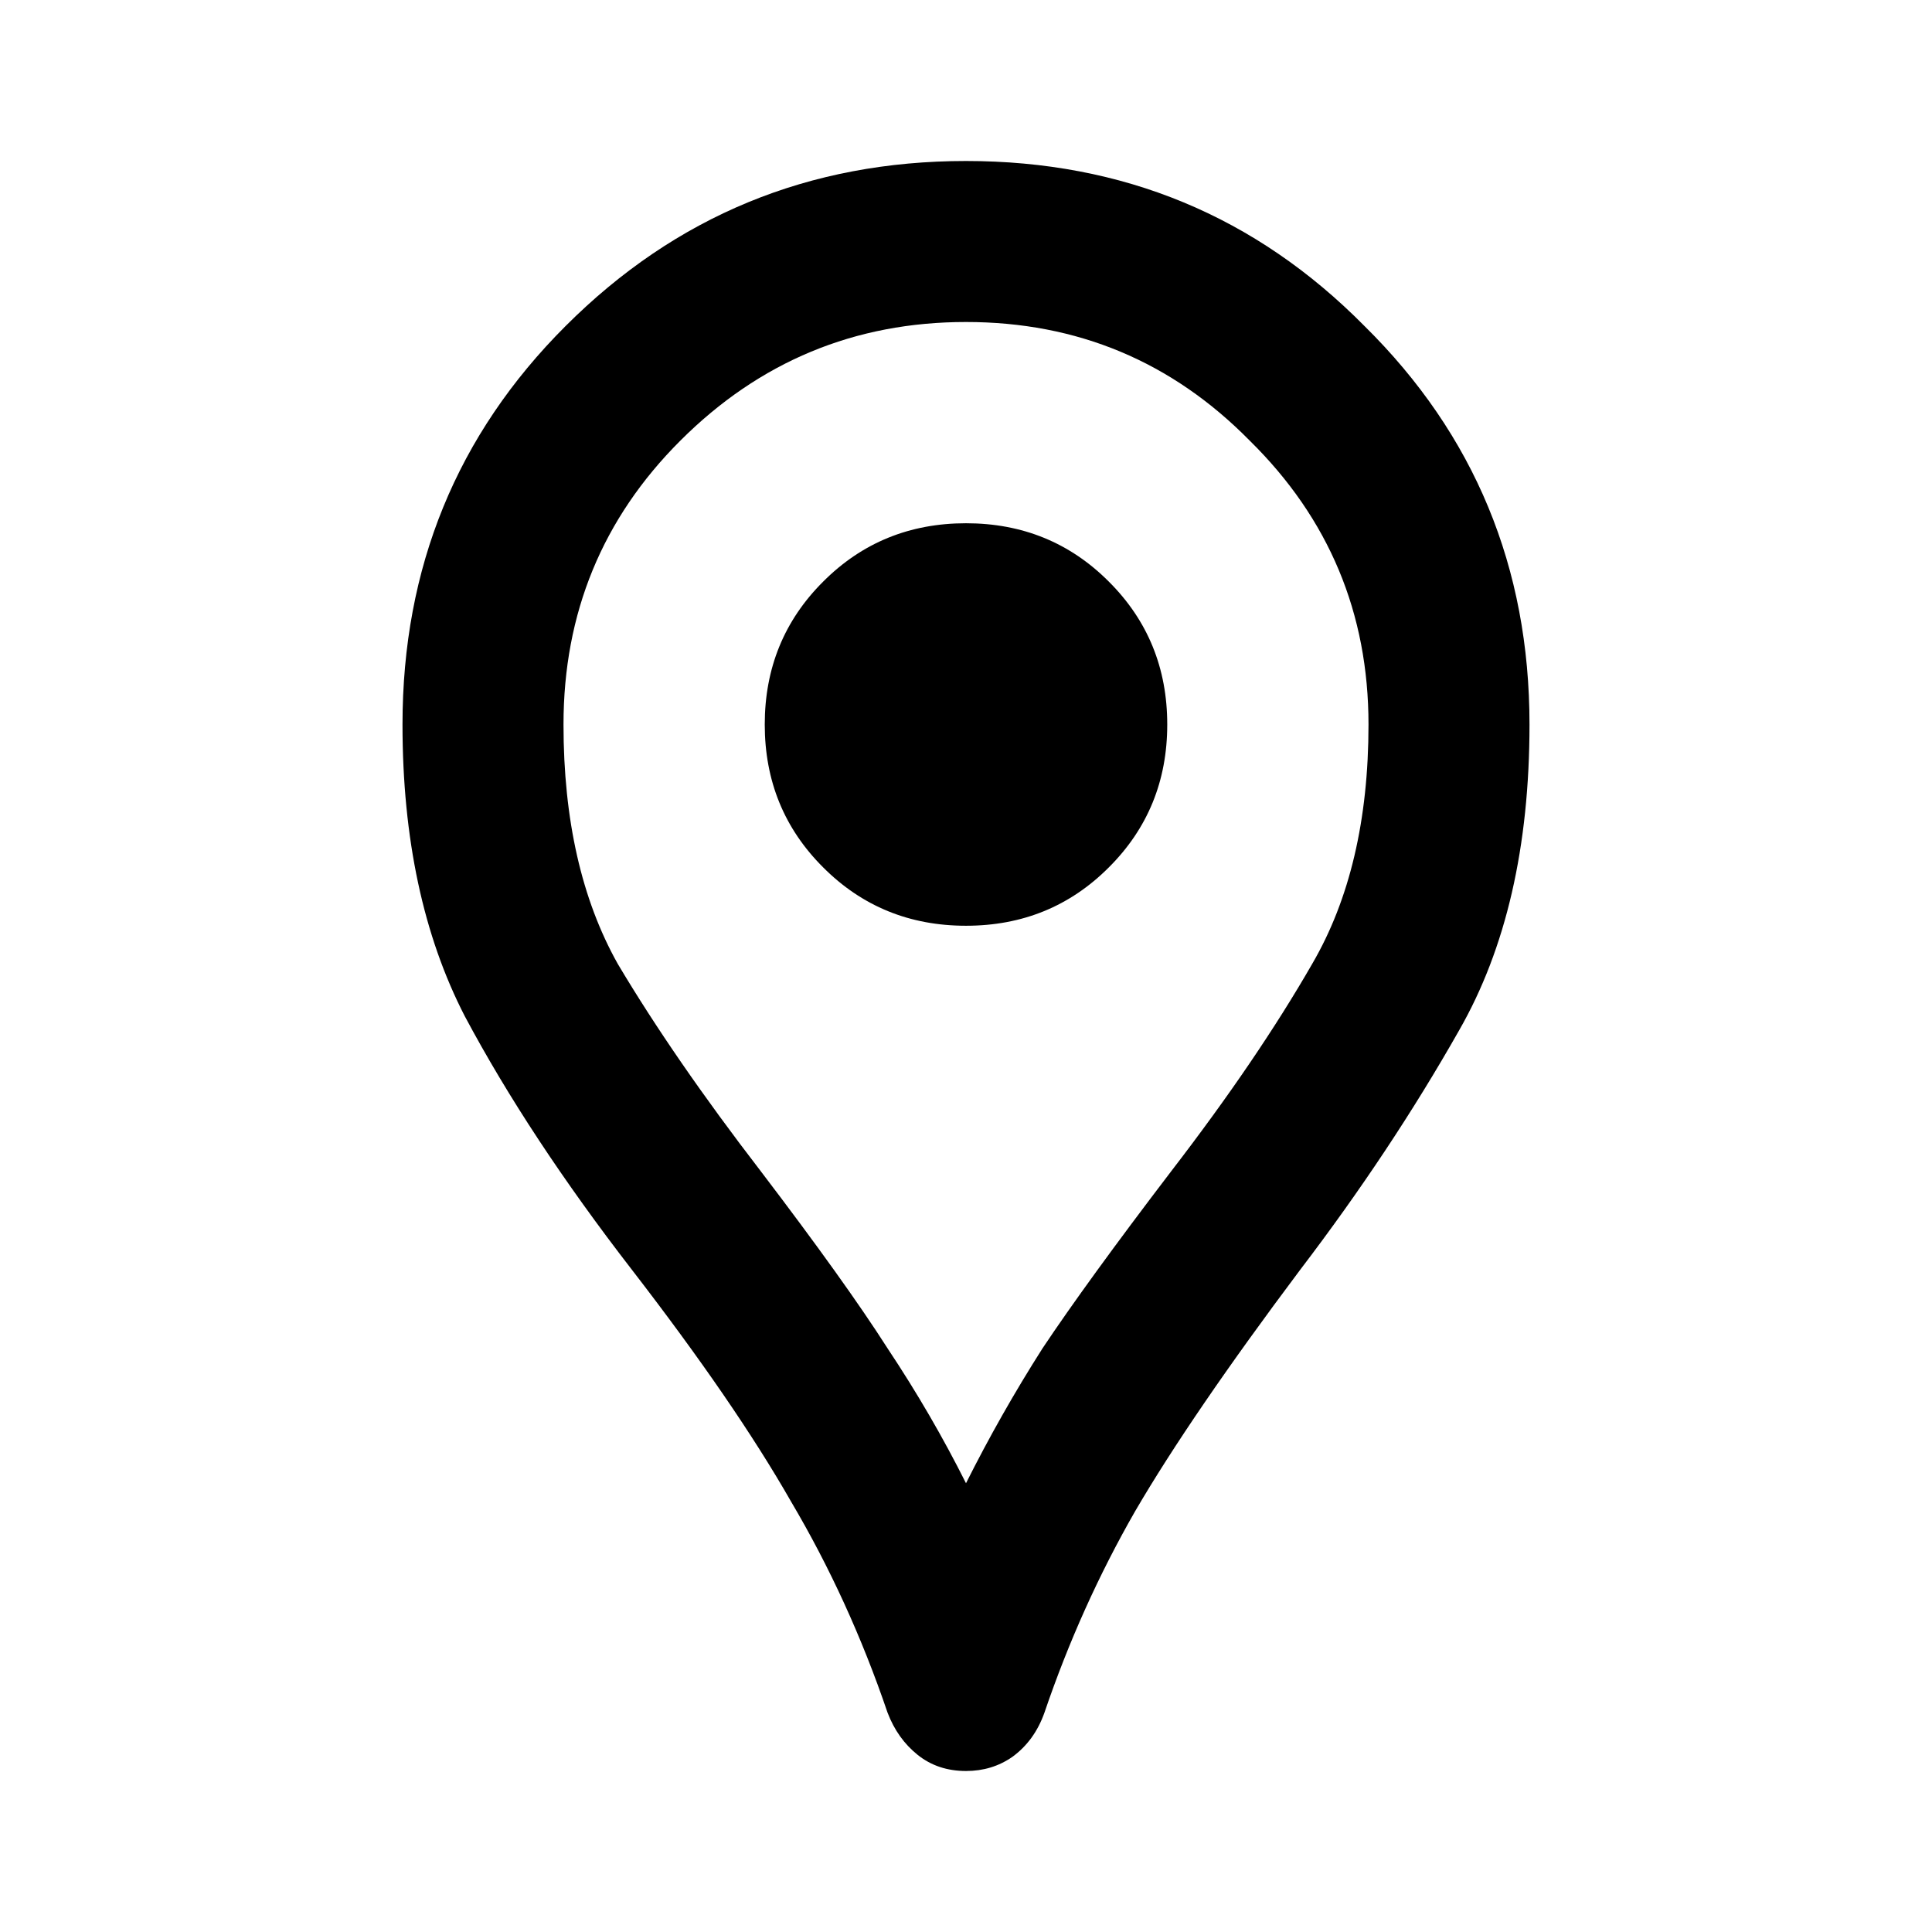 <svg width="18" height="18" viewBox="0 0 18 18" fill="none" xmlns="http://www.w3.org/2000/svg">
<path d="M9 16.5C8.825 16.5 8.675 16.45 8.55 16.35C8.425 16.25 8.331 16.119 8.269 15.956C8.031 15.256 7.731 14.6 7.369 13.988C7.019 13.375 6.525 12.656 5.888 11.831C5.25 11.006 4.731 10.219 4.331 9.469C3.944 8.719 3.75 7.812 3.75 6.75C3.75 5.287 4.256 4.05 5.269 3.038C6.294 2.013 7.537 1.5 9 1.5C10.463 1.5 11.7 2.013 12.713 3.038C13.738 4.05 14.25 5.287 14.25 6.75C14.25 7.888 14.031 8.838 13.594 9.6C13.169 10.35 12.675 11.094 12.113 11.831C11.438 12.731 10.925 13.481 10.575 14.081C10.238 14.669 9.956 15.294 9.731 15.956C9.669 16.131 9.569 16.269 9.431 16.369C9.306 16.456 9.162 16.5 9 16.5ZM9 13.819C9.213 13.394 9.45 12.975 9.713 12.562C9.988 12.15 10.387 11.6 10.912 10.912C11.45 10.213 11.887 9.569 12.225 8.981C12.575 8.381 12.75 7.638 12.75 6.75C12.75 5.713 12.381 4.831 11.644 4.106C10.919 3.369 10.037 3 9 3C7.963 3 7.075 3.369 6.338 4.106C5.612 4.831 5.25 5.713 5.25 6.75C5.25 7.638 5.419 8.381 5.756 8.981C6.106 9.569 6.55 10.213 7.088 10.912C7.612 11.6 8.006 12.15 8.269 12.562C8.544 12.975 8.787 13.394 9 13.819ZM9 8.625C9.525 8.625 9.969 8.444 10.331 8.081C10.694 7.719 10.875 7.275 10.875 6.75C10.875 6.225 10.694 5.781 10.331 5.419C9.969 5.056 9.525 4.875 9 4.875C8.475 4.875 8.031 5.056 7.669 5.419C7.306 5.781 7.125 6.225 7.125 6.75C7.125 7.275 7.306 7.719 7.669 8.081C8.031 8.444 8.475 8.625 9 8.625Z" fill="color"/>
</svg>
